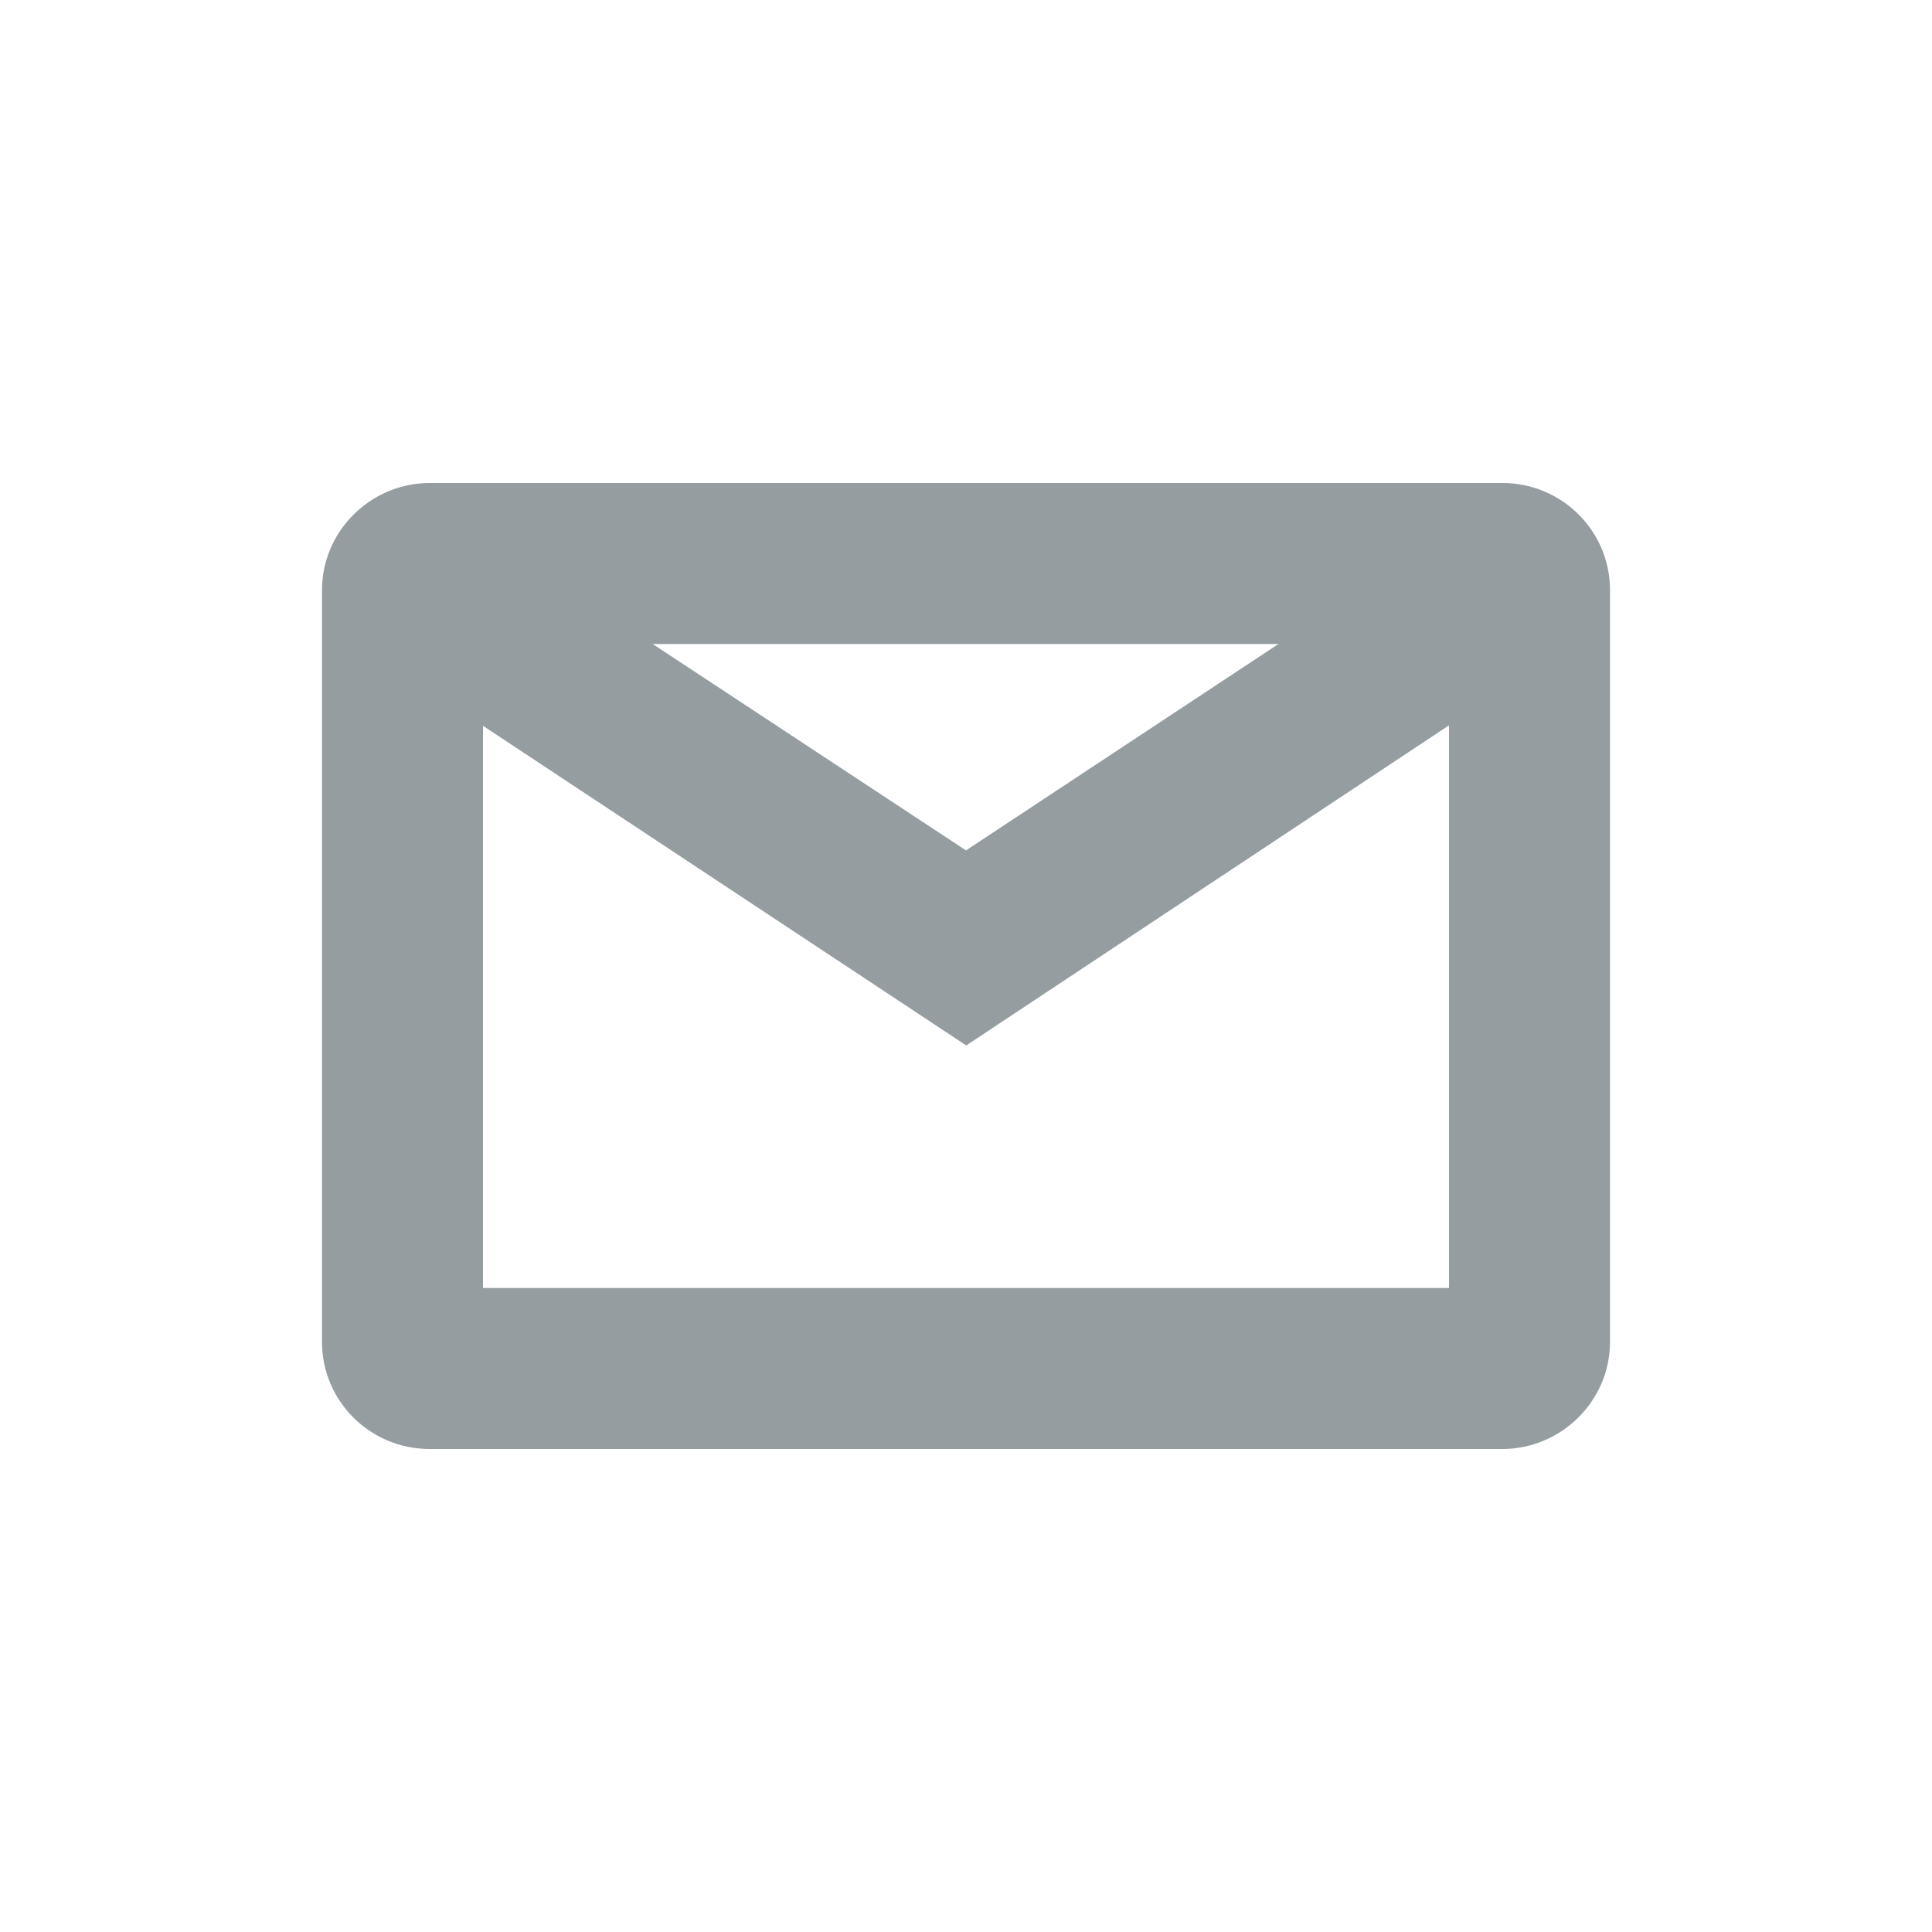 <svg xmlns="http://www.w3.org/2000/svg" xmlns:xlink="http://www.w3.org/1999/xlink" width="24" height="24" version="1.1" viewBox="0 0 24 24"><title>email</title><desc>Created with Sketch.</desc><g id="Icons" fill="none" fill-rule="evenodd" stroke="none" stroke-width="1"><g id="email" fill="#959DA1" fill-rule="nonzero"><g transform="translate(4, 6)"><path id="Rectangle" d="M2,2 L2,10 L14,10 L14,2 L2,2 Z M0,1.33 C0,0.595 0.608,0 1.337,0 L14.663,0 C15.402,0 16,0.595 16,1.33 L16,10.67 C16,11.405 15.392,12 14.663,12 L1.337,12 C0.598,12 0,11.405 0,10.67 L0,1.33 Z"/><polygon id="Path-5" points="1.381 .204 .19 1.819 8.003 6.987 15.733 1.861 14.624 .188 8 4.564"/></g></g></g></svg>